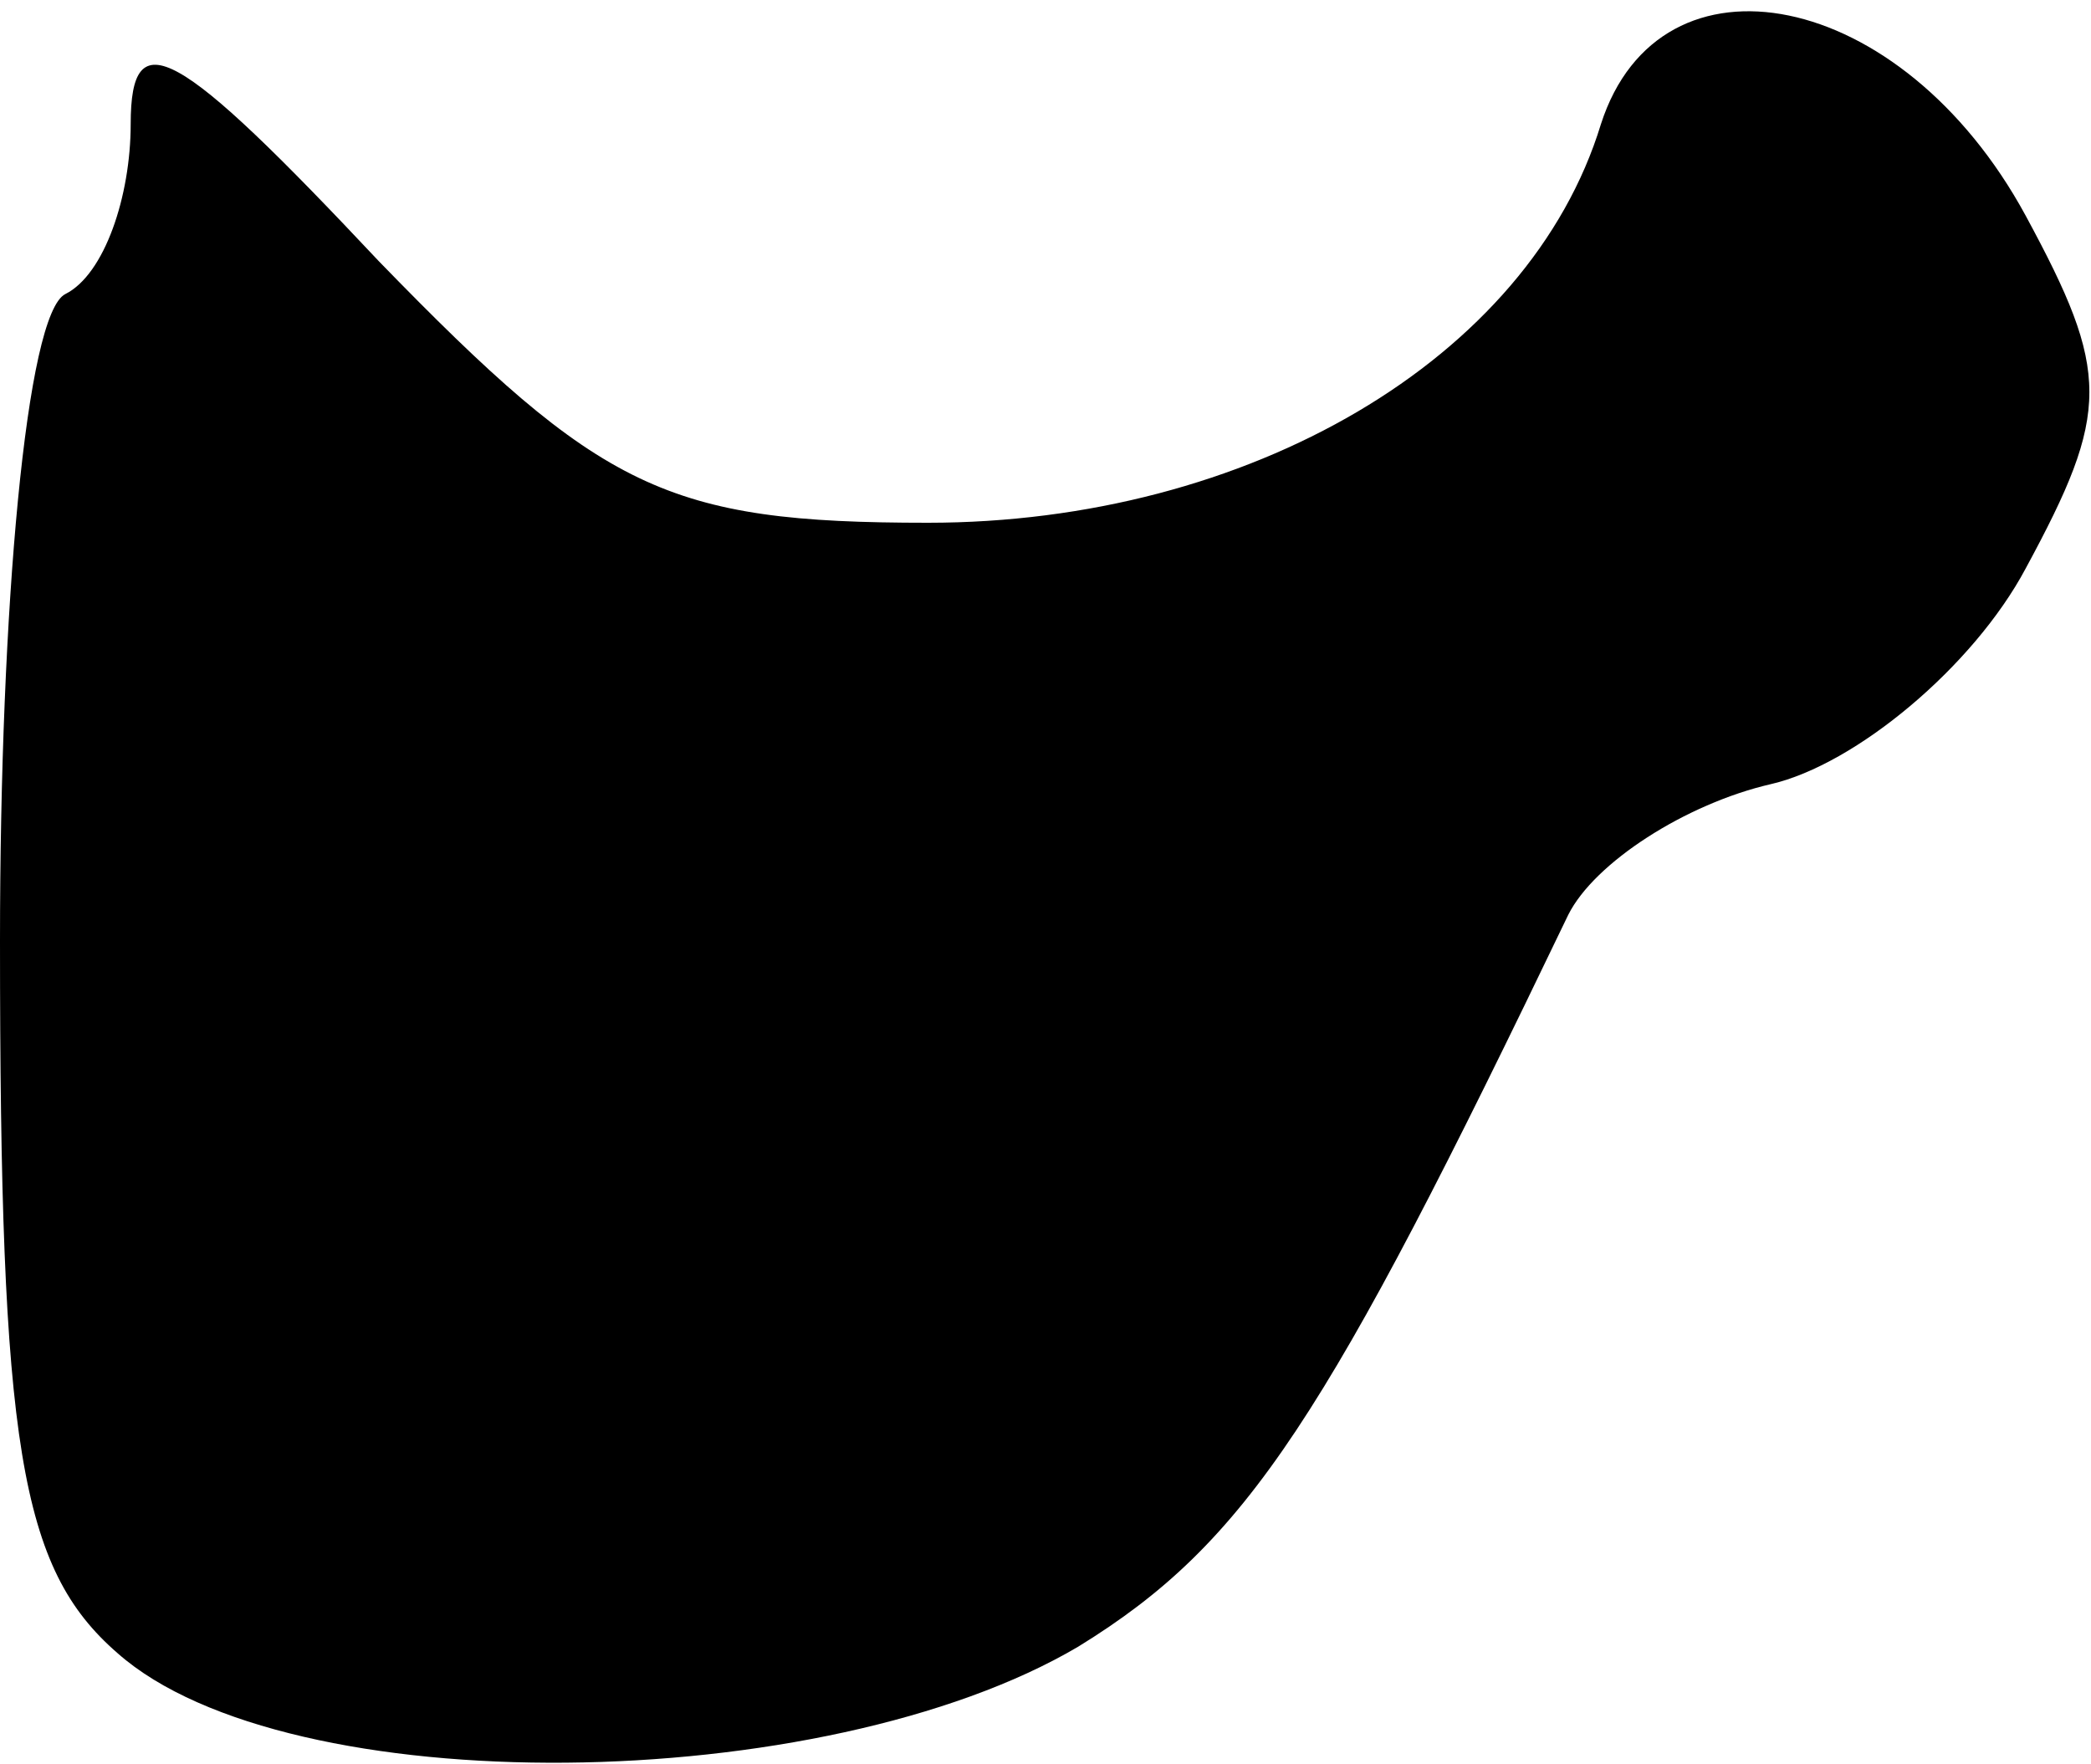<?xml version="1.0" standalone="no"?>
<!DOCTYPE svg PUBLIC "-//W3C//DTD SVG 20010904//EN"
 "http://www.w3.org/TR/2001/REC-SVG-20010904/DTD/svg10.dtd">
<svg version="1.0" xmlns="http://www.w3.org/2000/svg"
 width="32pt" height="27pt" viewBox="0 0 32 27"
 preserveAspectRatio="xMidYMid meet">
<g transform="translate(0,27) scale(0.1,-0.1)"
fill="#000000" stroke="none">
<path fill="#000000" stroke="none" d="M20 251 c0 -11 -4 -23 -10 -26 -6 -3
-10 -48 -10 -99 0 -77 3 -96 18 -109 26 -23 108 -22 147 1 26 16 38 35 75 112
4 8 18 17 31 20 13 3 31 18 39 33 13 24 13 30 0 54 -19 35 -56 42 -65 14 -11
-36 -54 -61 -103 -61 -40 0 -50 5 -84 40 -31 33 -38 37 -38 21z"/>
</g>
</svg>
